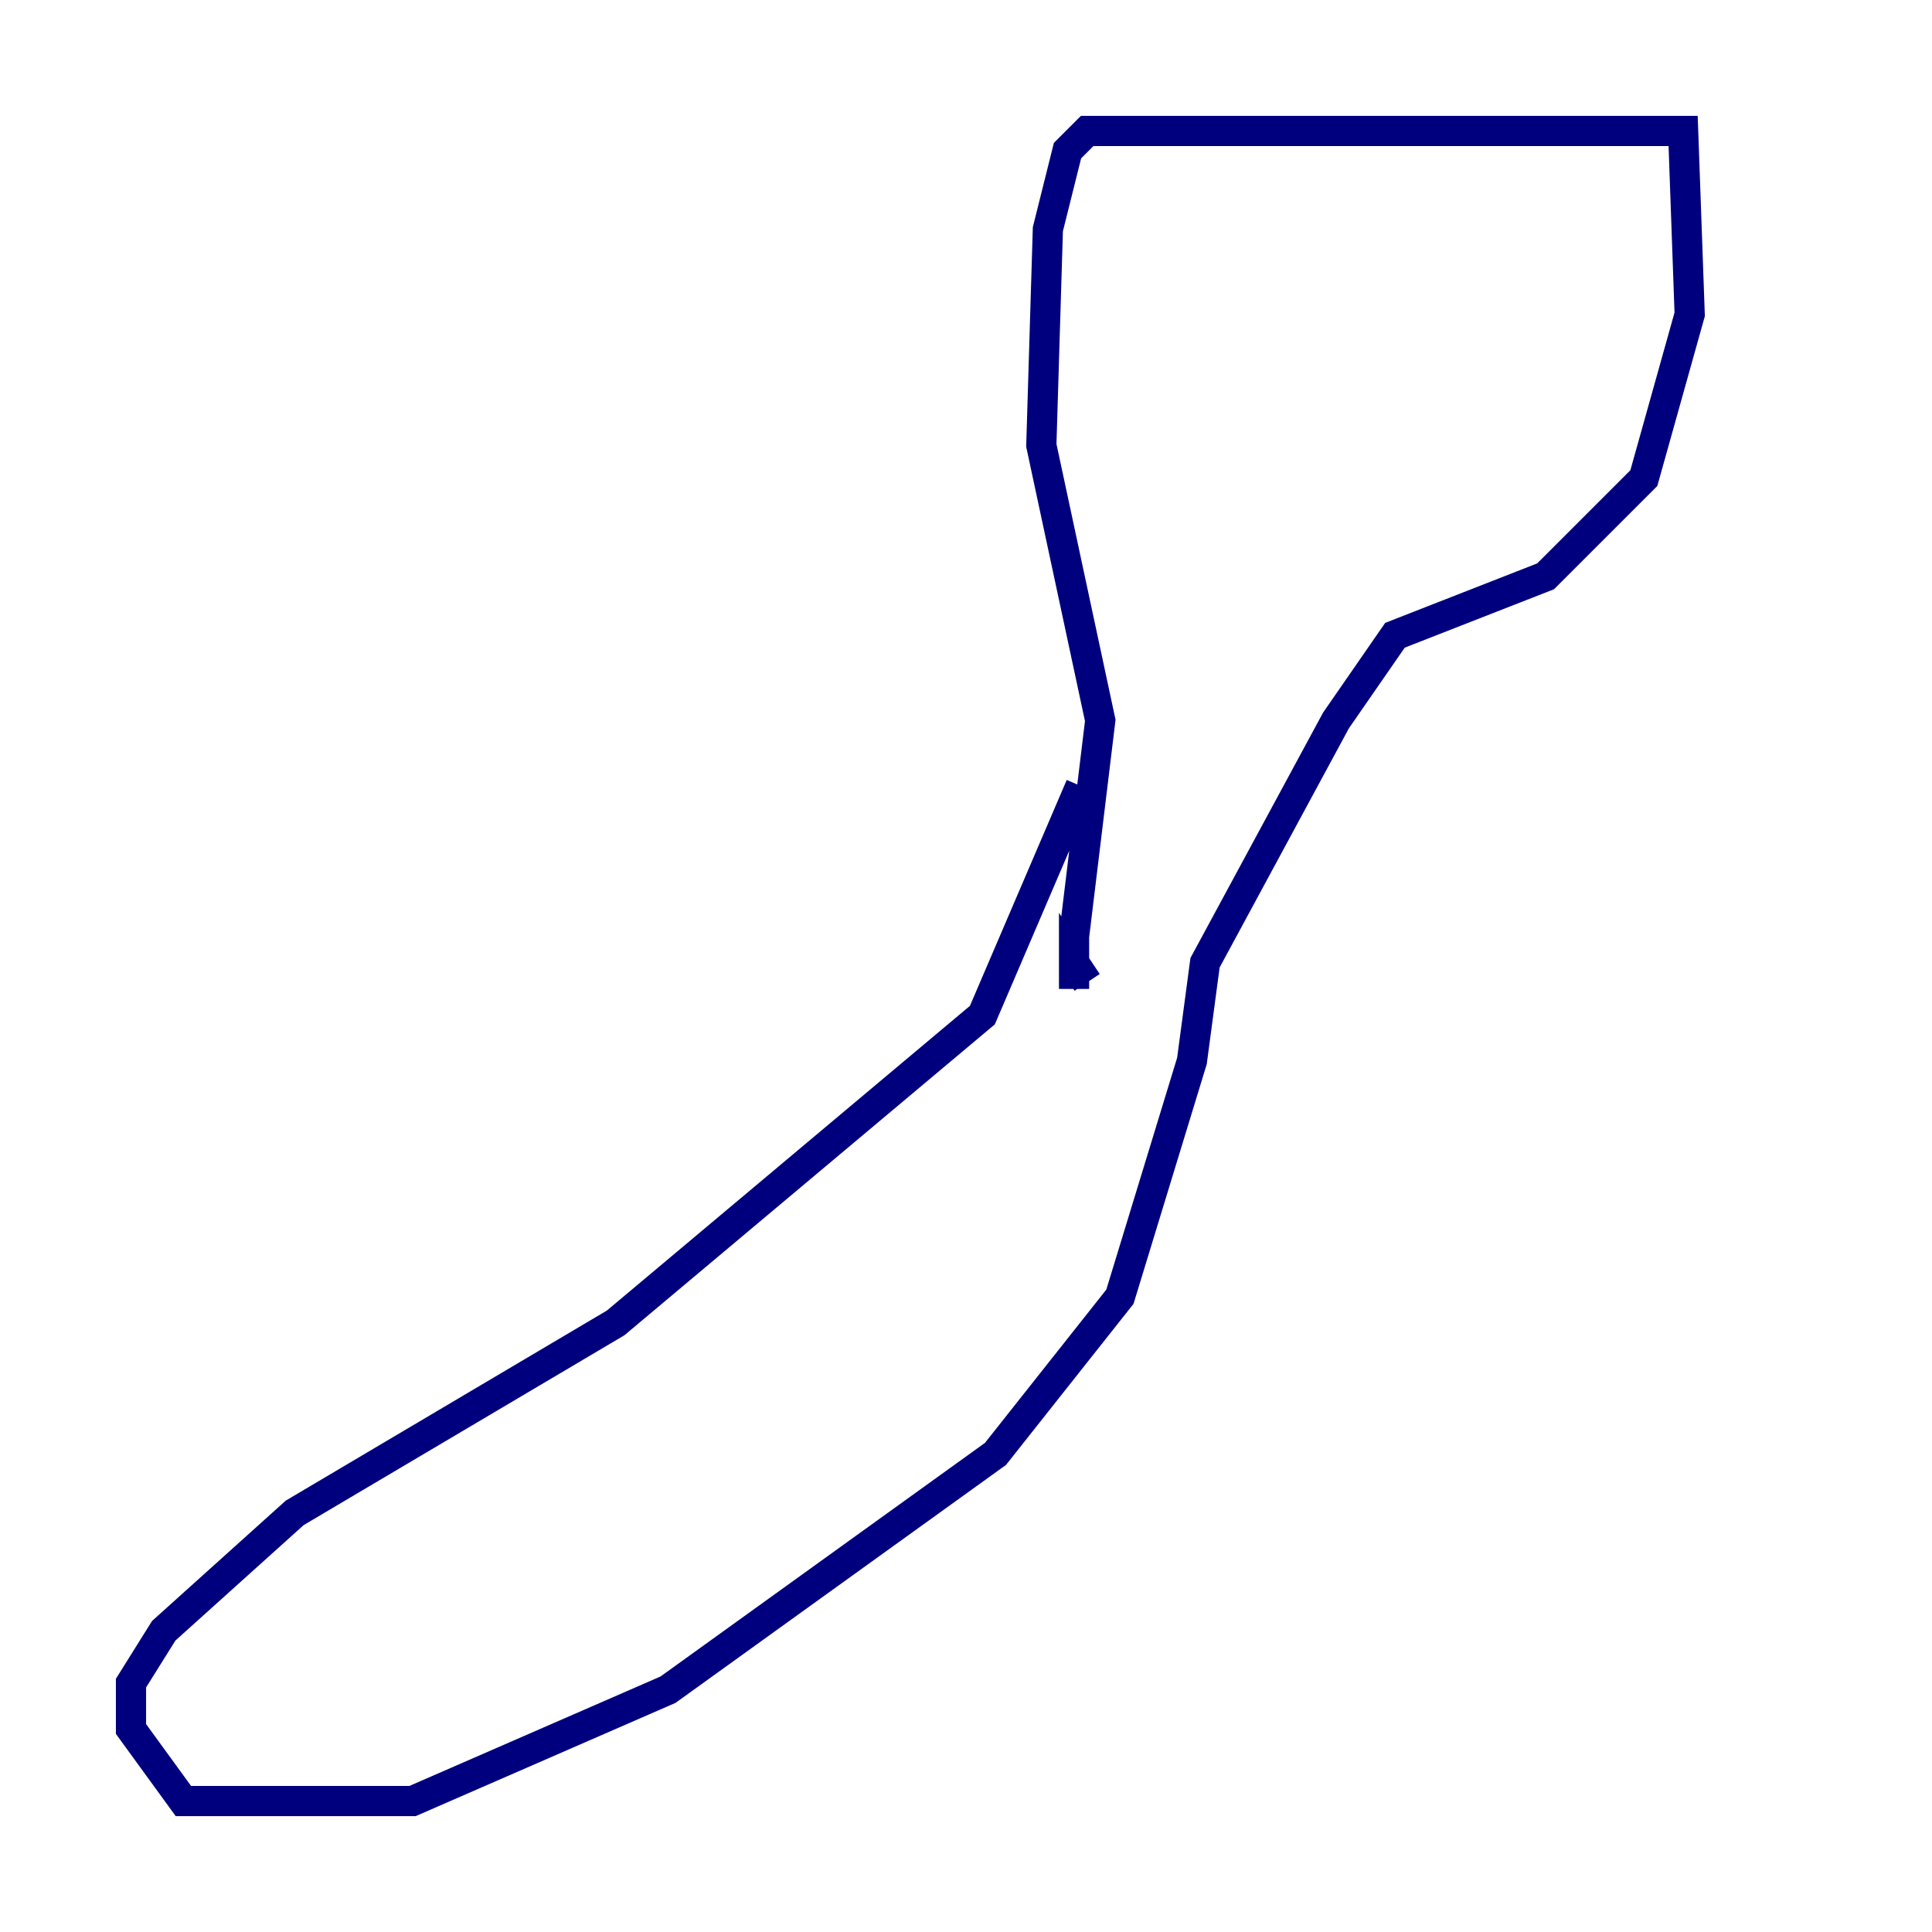 <?xml version="1.0" encoding="utf-8" ?>
<svg baseProfile="tiny" height="128" version="1.2" viewBox="0,0,128,128" width="128" xmlns="http://www.w3.org/2000/svg" xmlns:ev="http://www.w3.org/2001/xml-events" xmlns:xlink="http://www.w3.org/1999/xlink"><defs /><polyline fill="none" points="71.593,52.068 65.085,67.254 40.786,87.647 19.525,100.231 10.848,108.041 8.678,111.512 8.678,114.549 12.149,119.322 27.336,119.322 44.258,111.946 65.953,96.325 74.197,85.912 78.969,70.291 79.837,63.783 88.515,47.729 92.42,42.088 102.4,38.183 108.909,31.675 111.946,20.827 111.512,8.678 72.027,8.678 70.725,9.98 69.424,15.186 68.99,29.505 72.895,47.729 71.159,62.047 71.159,65.519 71.159,63.783 72.027,65.085" stroke="#00007f" stroke-width="2" /></svg>